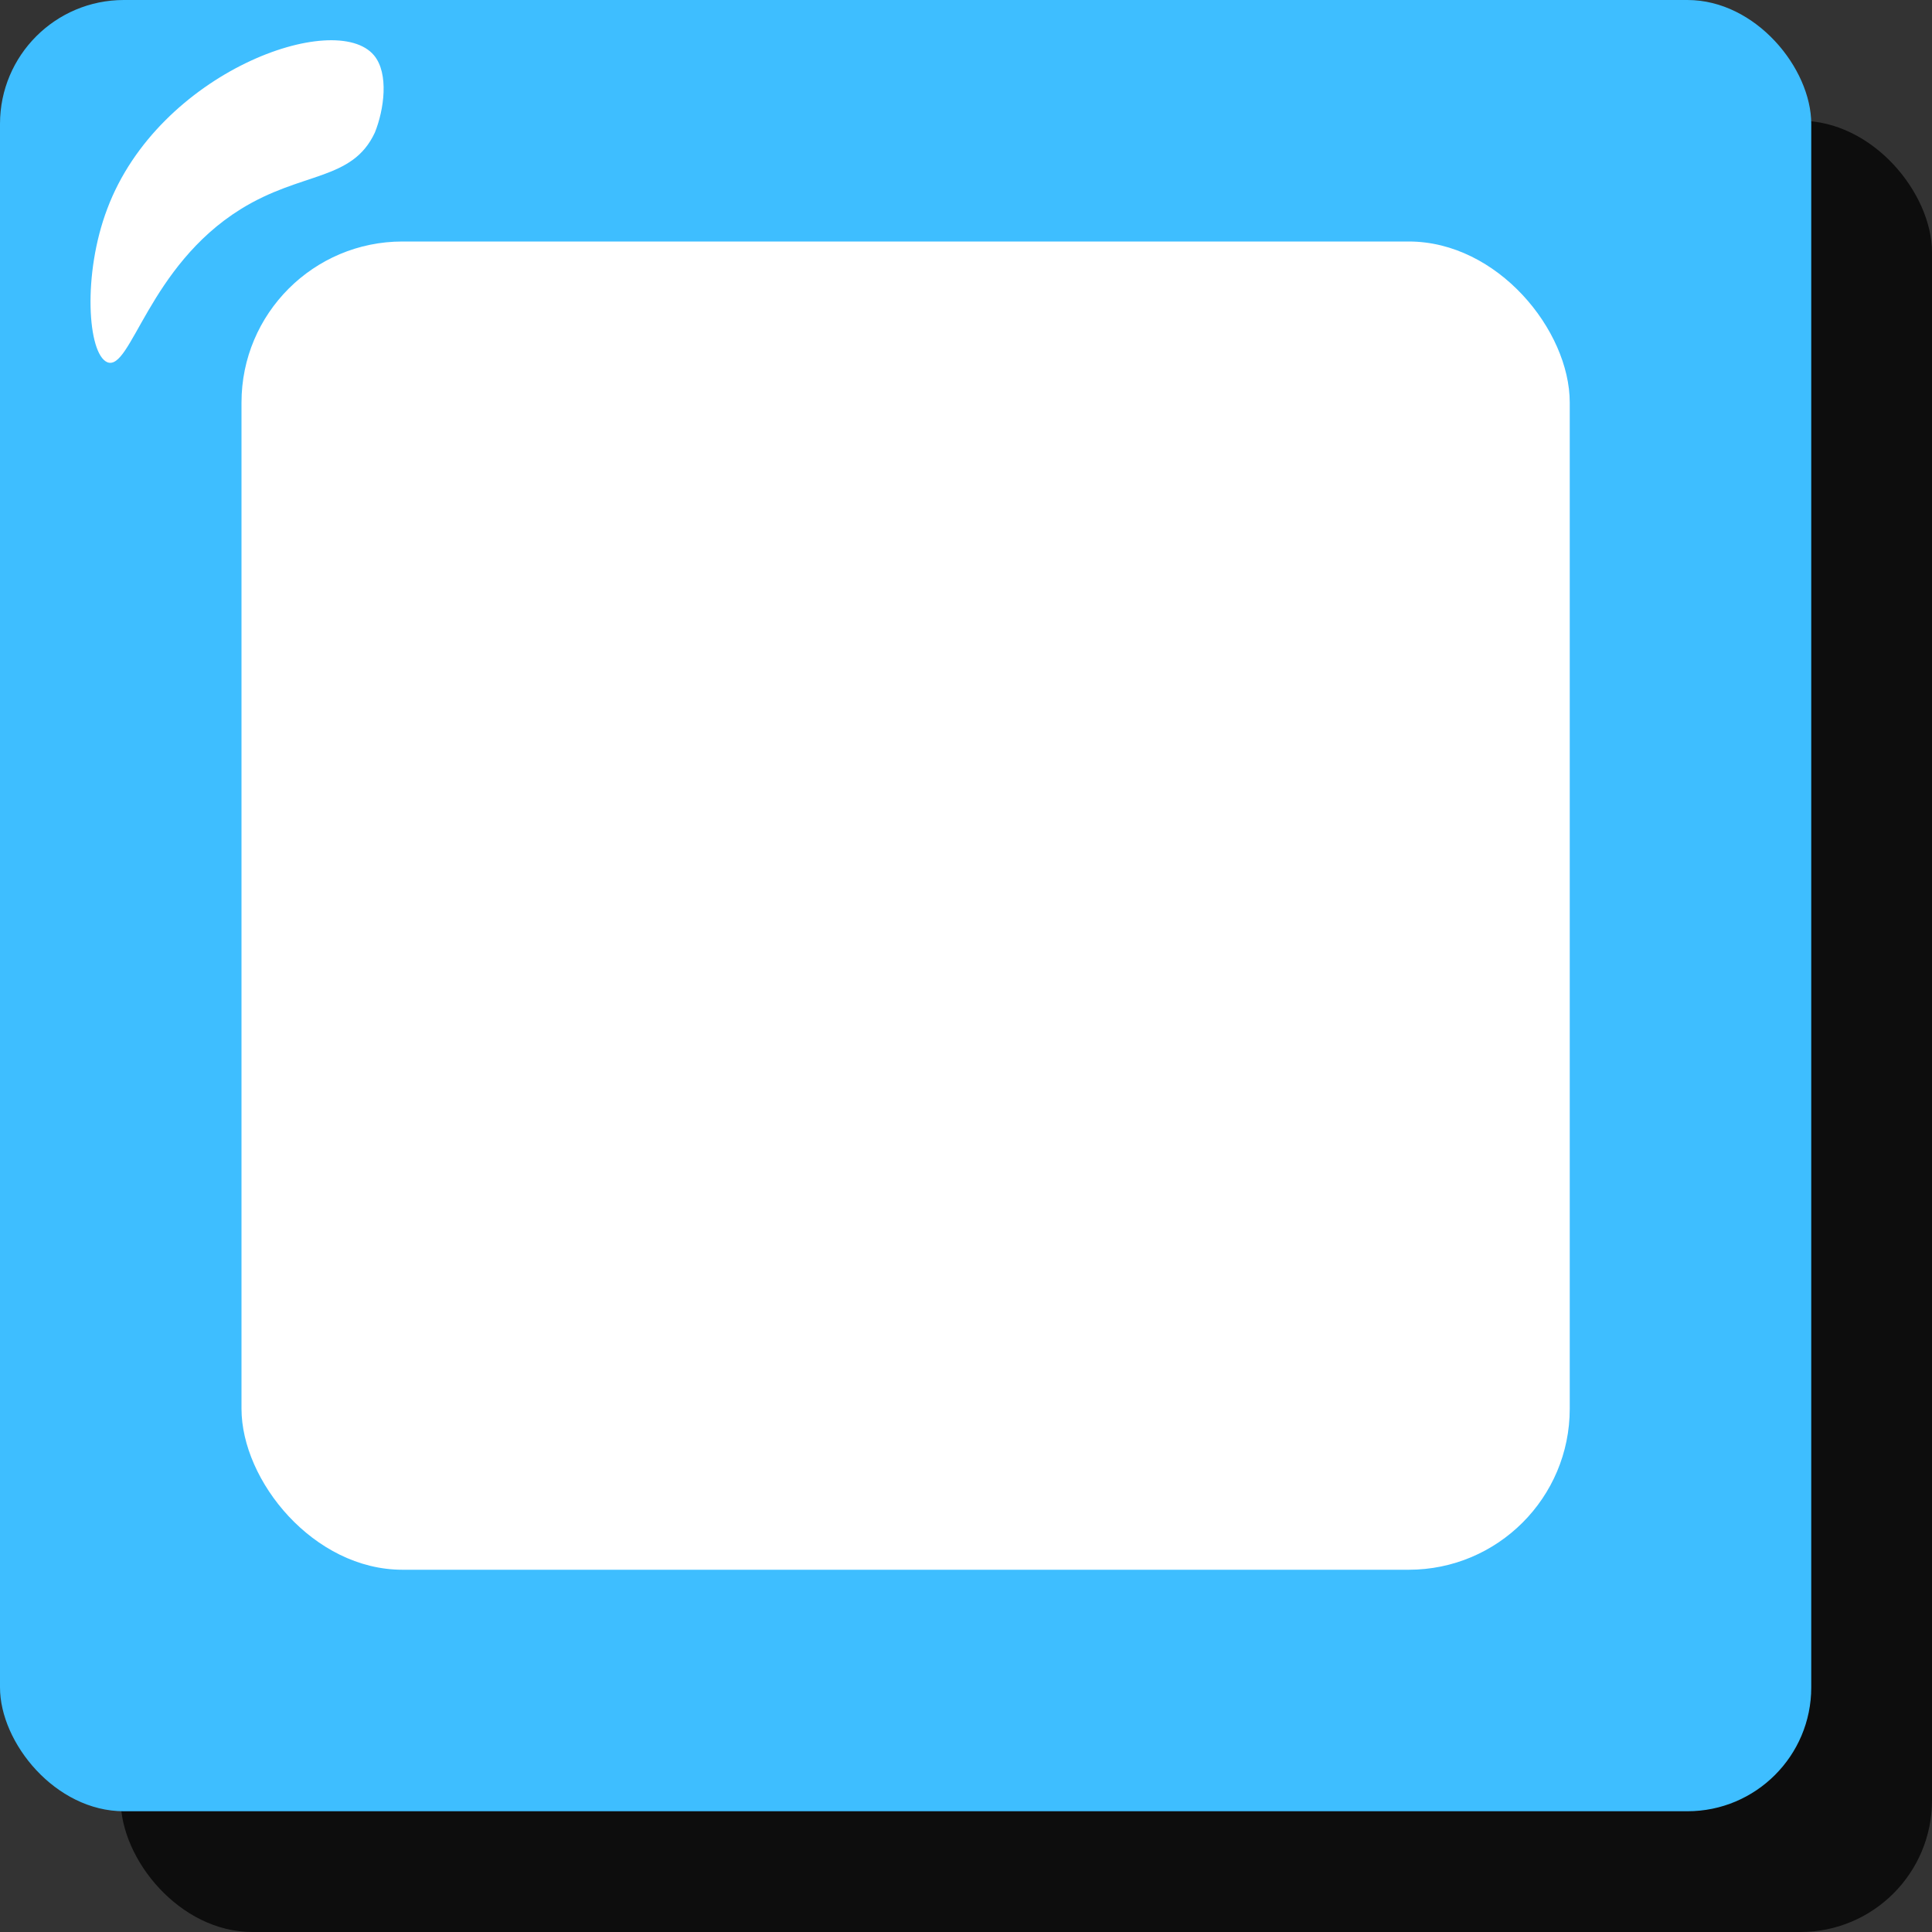 <svg id="Layer_1" data-name="Layer 1" xmlns="http://www.w3.org/2000/svg" width="144" height="144" viewBox="0 0 144 144"><rect x="0" y="0" width="144" height="144" fill="#333333" stroke="none"/><defs><style>.cls-1{fill:#0058f8;}.cls-2{fill:#3ebeff;}.cls-3{opacity:0.75;}.cls-4{fill:#fff;}</style></defs><title>stack-lightBlue</title><rect class="cls-1" x="144" y="144" width="135" height="135" rx="9.23"/><rect class="cls-2" y="144" width="135" height="135" rx="9.23"/><rect class="cls-1" x="144" width="135" height="135" rx="9.23"/><rect class="cls-3" x="9" y="9" width="135" height="135" rx="9.81"/><rect class="cls-2" width="135" height="135" rx="9.23"/><path class="cls-4" d="M27.88,4.13C25,.67,11.84,5.34,8,15.55,6.14,20.44,6.53,26.38,8,27c1.76.69,3.06-7.14,9.94-11.41,4.56-2.83,8.31-2.08,10-5.71C28.63,8.17,29,5.48,27.88,4.13Z"/><rect class="cls-4" x="18" y="18" width="99" height="99" rx="12"/></svg>